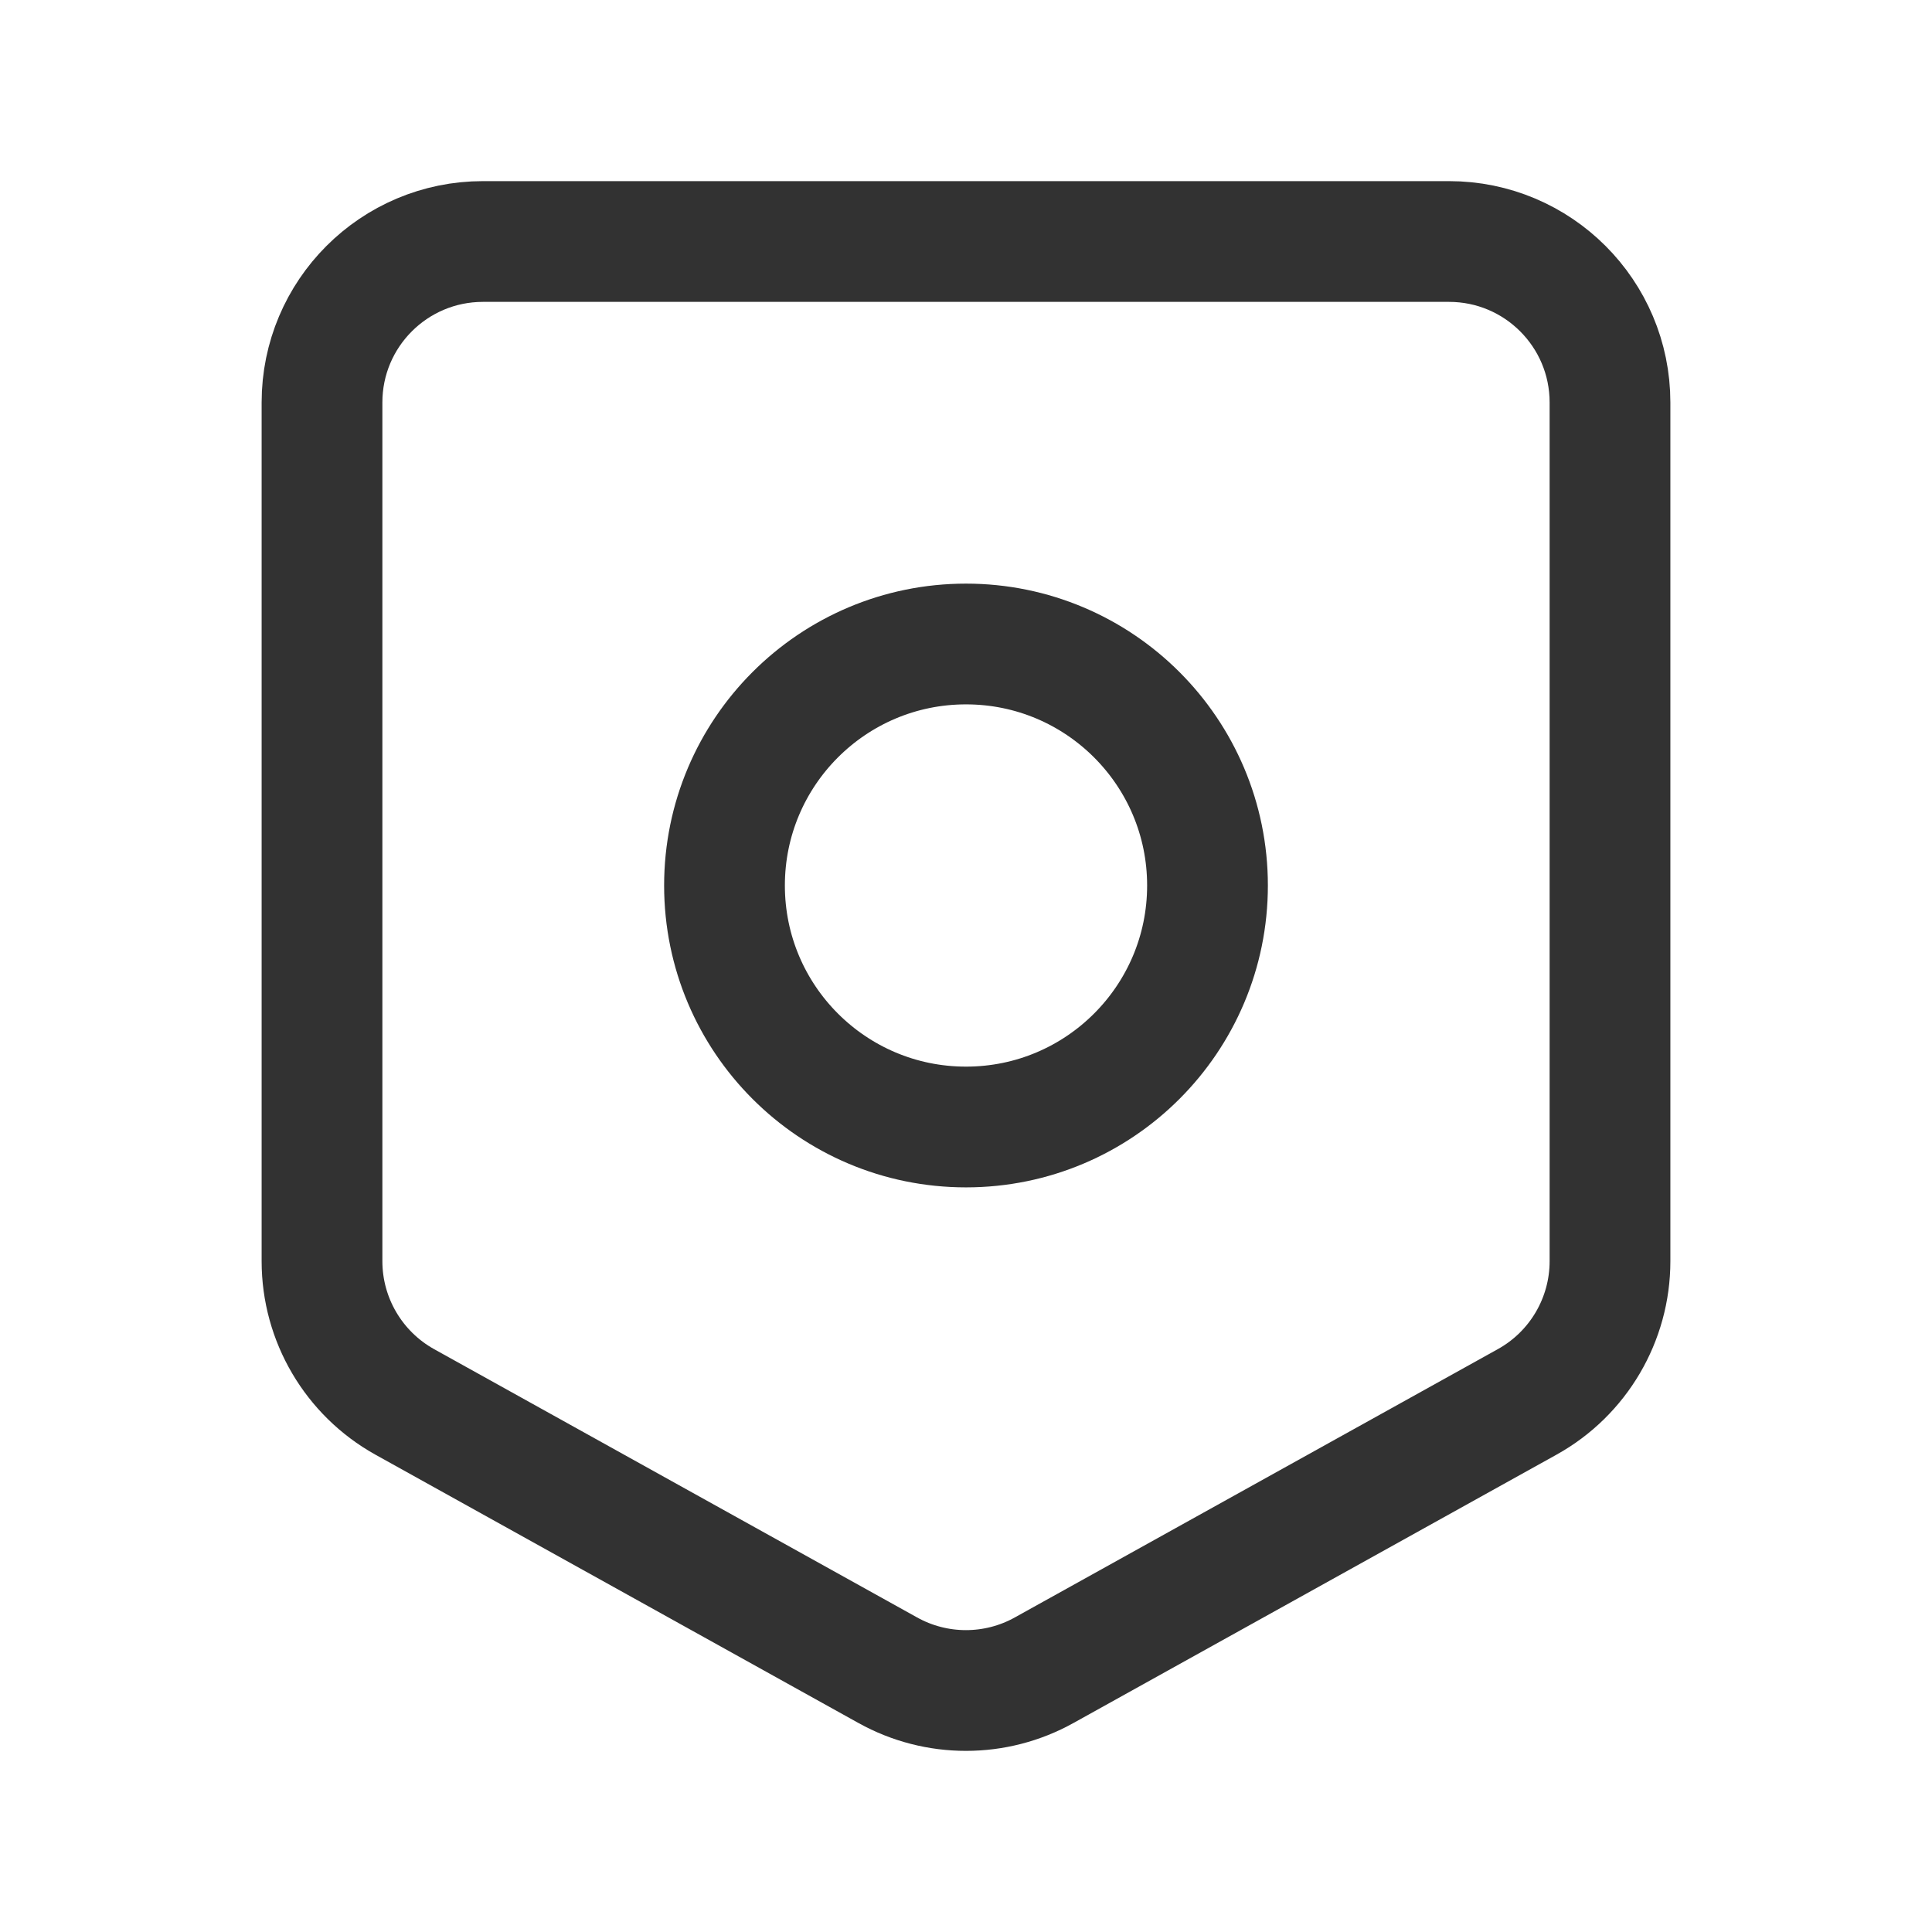 <?xml version="1.0" encoding="utf-8"?>
<!-- Generator: Adobe Illustrator 24.0.2, SVG Export Plug-In . SVG Version: 6.00 Build 0)  -->
<svg version="1.1" id="Layer_3" xmlns="http://www.w3.org/2000/svg" xmlns:xlink="http://www.w3.org/1999/xlink" x="0px" y="0px"
	 width="24px" height="24px" viewBox="0 0 24 24" enable-background="new 0 0 24 24" xml:space="preserve">
<g>
	<g>
		<g>
			<path fill="none" stroke="#323232" stroke-width="1.5" stroke-linecap="round" stroke-linejoin="round" d="M4,15.667V5
				c0-1.105,0.895-2,2-2h12c1.105,0,2,0.895,2,2v10.667c0,0.726-0.394,1.396-1.029,1.748l-6,3.333c-0.604,0.336-1.339,0.336-1.943,0
				l-6-3.333C4.394,17.062,4,16.393,4,15.667z"/>
		</g>
		<rect y="0" fill="none" width="24" height="24"/>
	</g>
	
		<circle fill="none" stroke="#323232" stroke-width="1.5" stroke-linecap="round" stroke-linejoin="round" stroke-miterlimit="10" cx="12" cy="11" r="3"/>
</g>
</svg>
